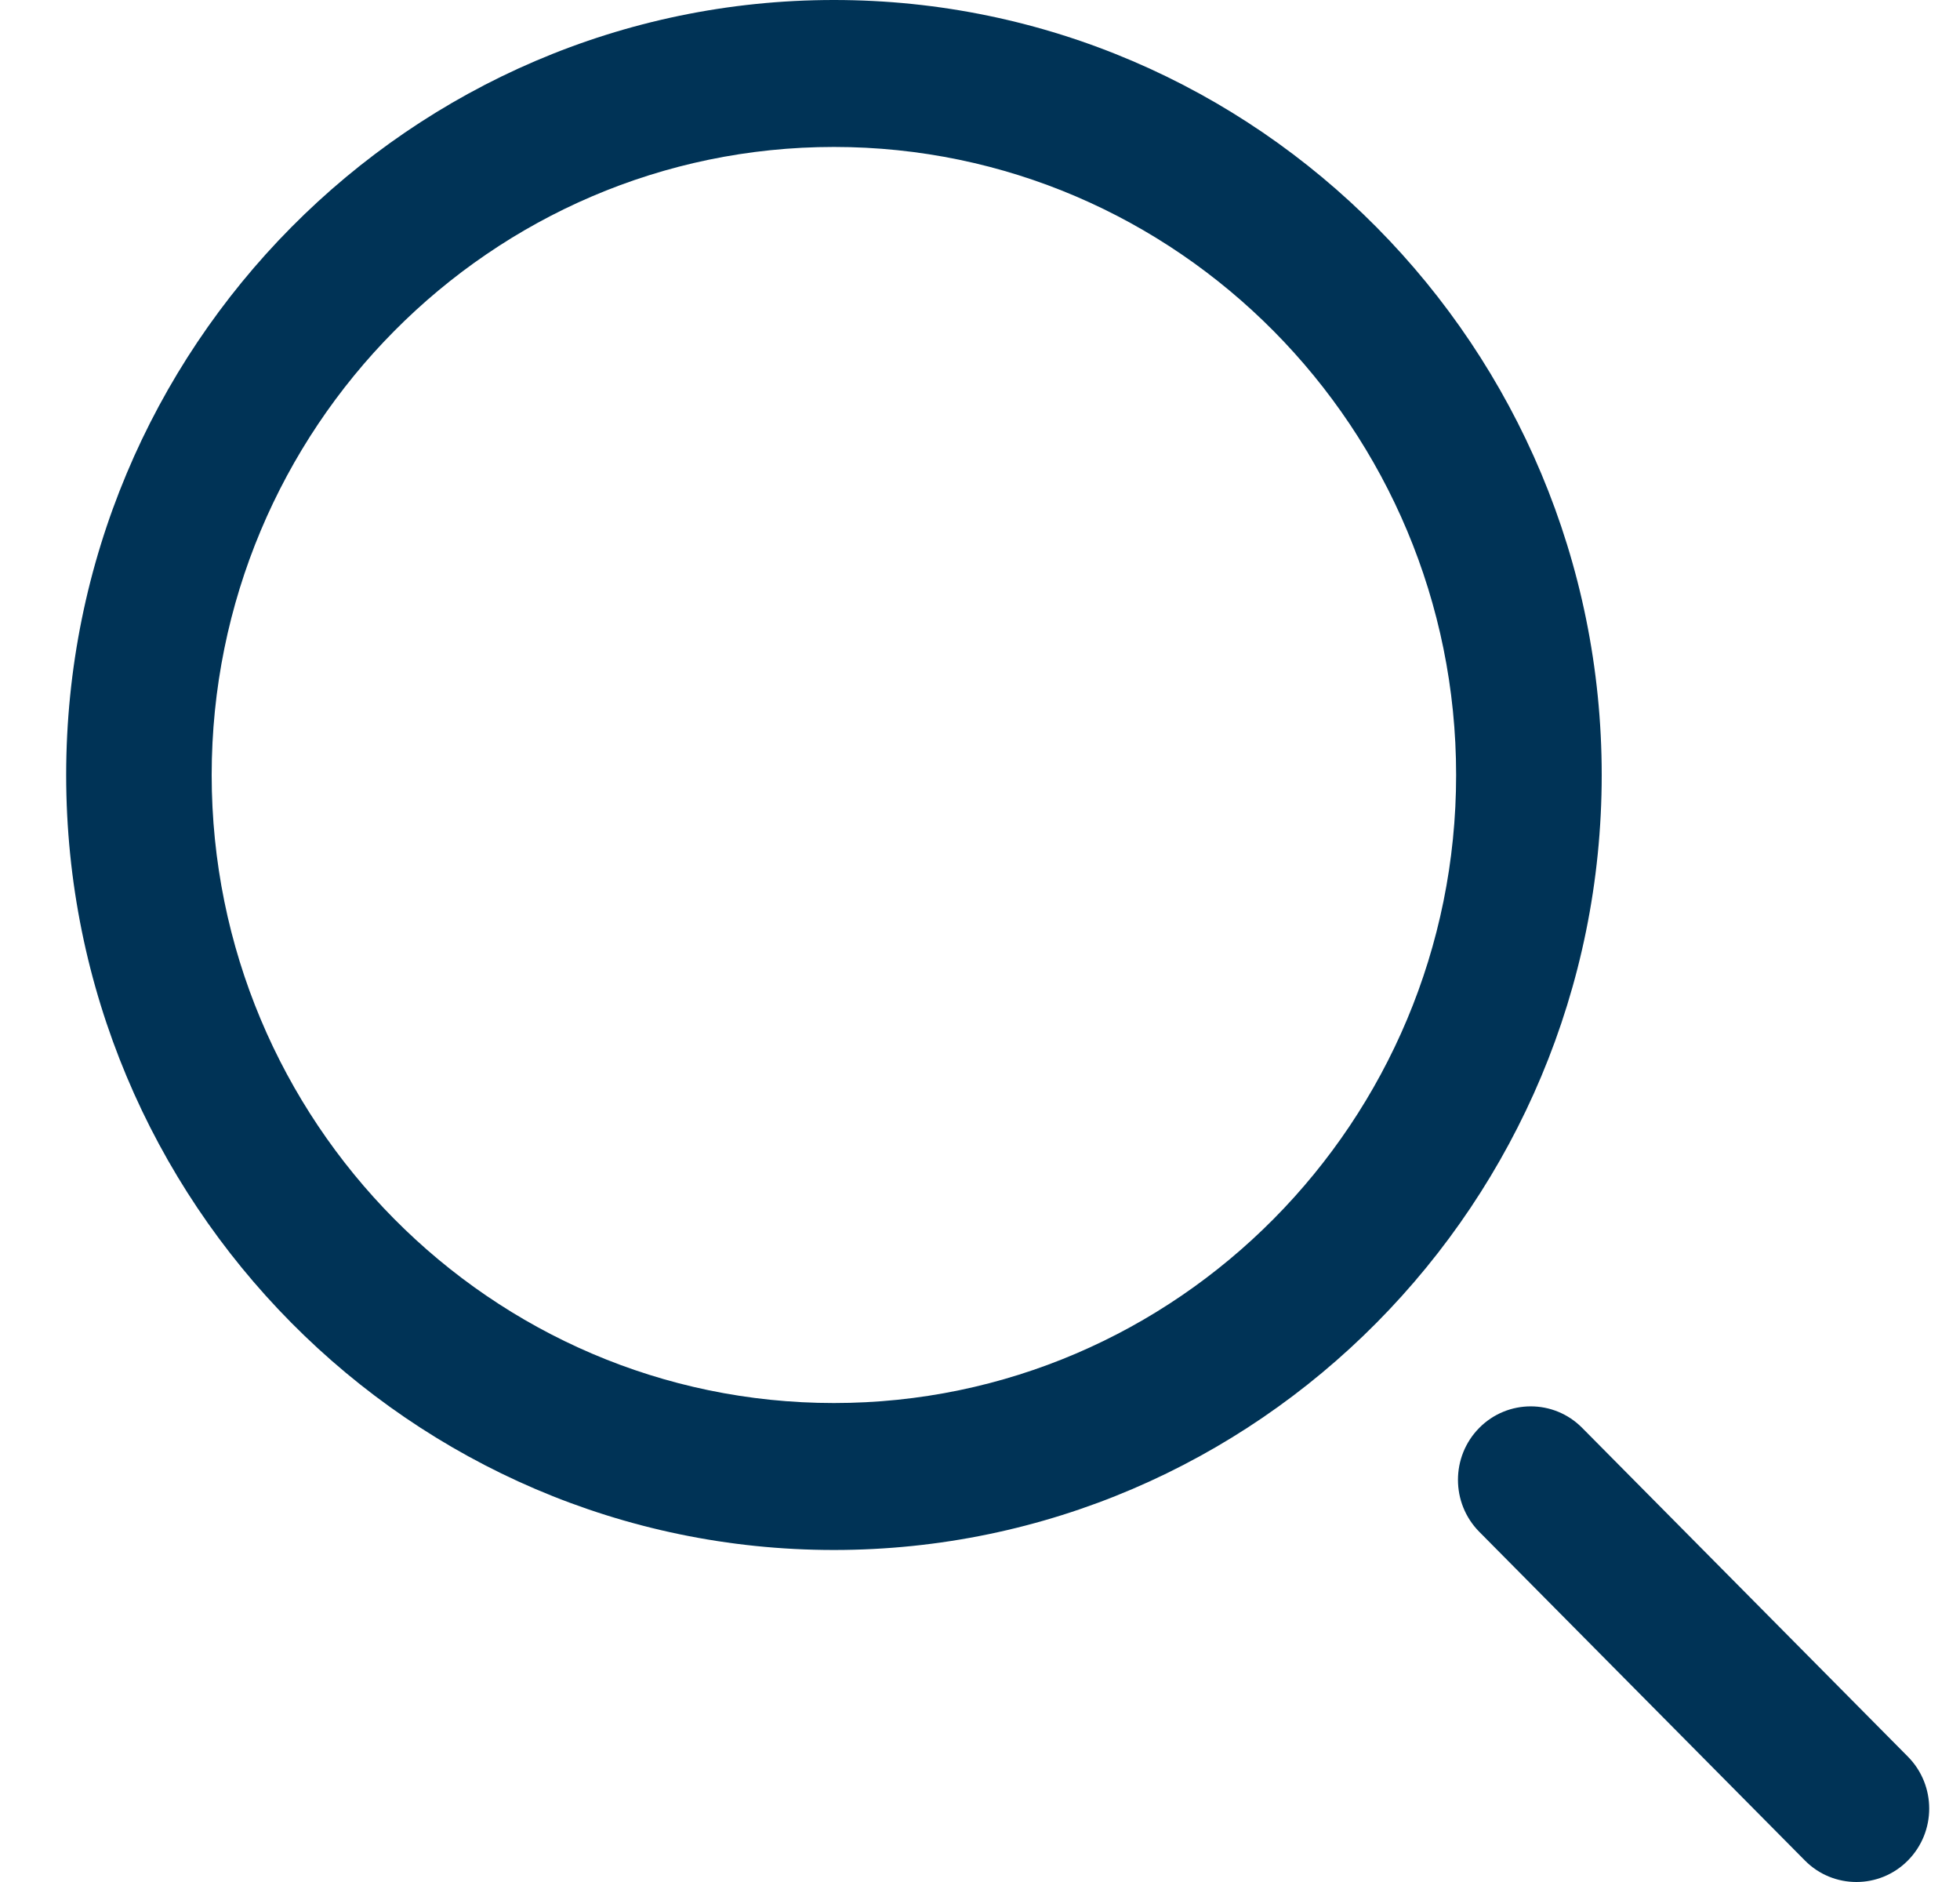 <svg width="25" height="24" viewBox="0 0 25 24" fill="none" xmlns="http://www.w3.org/2000/svg">
<g clip-path="url(#clip0_20322_66432)">
<path d="M10.637 19.766C5.237 19.766 0.844 15.333 0.844 9.883C0.844 4.434 5.237 0 10.637 0C16.037 0 20.43 4.434 20.43 9.883C20.43 15.333 16.037 19.766 10.637 19.766ZM10.637 1.874C6.261 1.874 2.7 5.467 2.7 9.883C2.7 14.3 6.261 17.892 10.637 17.892C15.013 17.892 18.573 14.3 18.573 9.883C18.573 5.467 15.013 1.874 10.637 1.874ZM24.335 23.726C24.698 23.36 24.698 22.767 24.335 22.401L20.181 18.209C19.819 17.843 19.231 17.843 18.868 18.209C18.506 18.575 18.506 19.168 18.868 19.534L23.022 23.726C23.203 23.909 23.441 24 23.679 24C23.916 24 24.154 23.909 24.335 23.726Z" fill="#003356"/>
</g>
<defs>
<clipPath id="clip0_20322_66432">
<rect width="23.781" height="24" fill="white" transform="translate(0.836)"/>
</clipPath>
</defs>
</svg>
